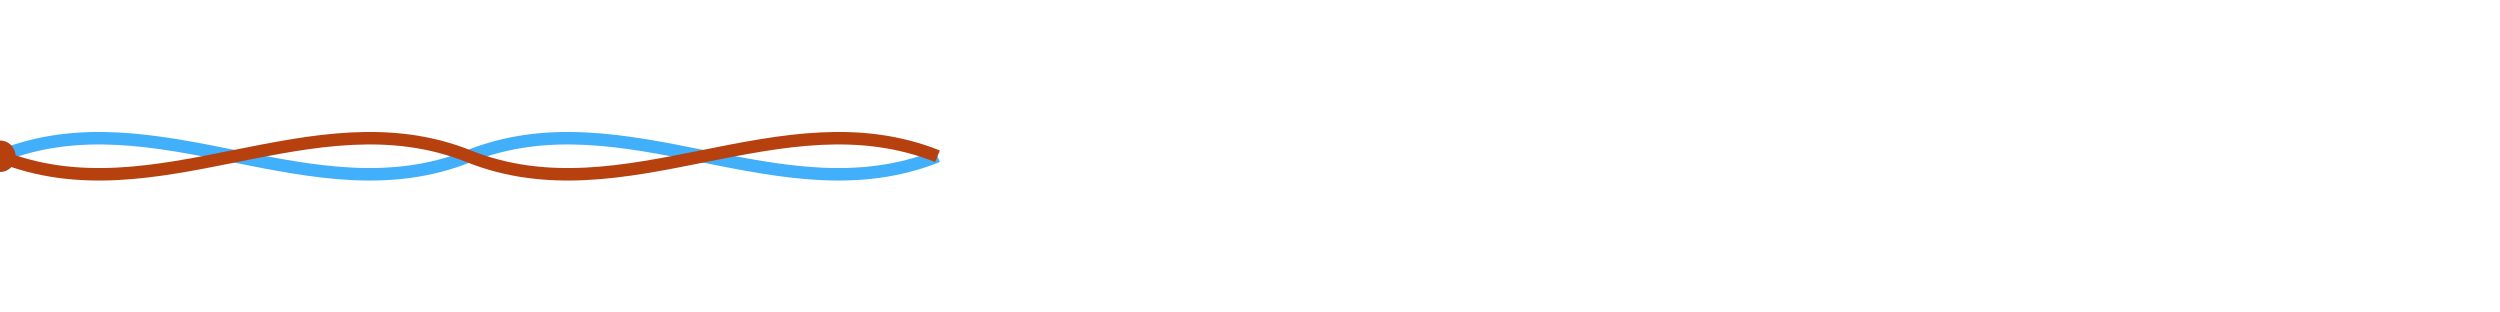 <?xml version="1.0" encoding="UTF-8"?>
<svg width="800" height="100" xmlns="http://www.w3.org/2000/svg">
  <style>
    @keyframes slither {
      0% { transform: translateX(0); }
      100% { transform: translateX(800px); }
    }
    .snake {
      animation: slither 4s linear infinite;
    }
  </style>
  
  <!-- Python snake -->
  <g class="snake">
    <path d="M0,50 C50,30 100,70 150,50 C200,30 250,70 300,50" 
          stroke="#42affa" 
          stroke-width="4" 
          fill="none"/>
    <circle cx="0" cy="50" r="5" fill="#42affa"/>
  </g>
  
  <!-- Rust snake -->
  <g class="snake" style="animation-delay: -2s;">
    <path d="M0,50 C50,70 100,30 150,50 C200,70 250,30 300,50" 
          stroke="#B7410E" 
          stroke-width="4" 
          fill="none"/>
    <circle cx="0" cy="50" r="5" fill="#B7410E"/>
  </g>
</svg> 